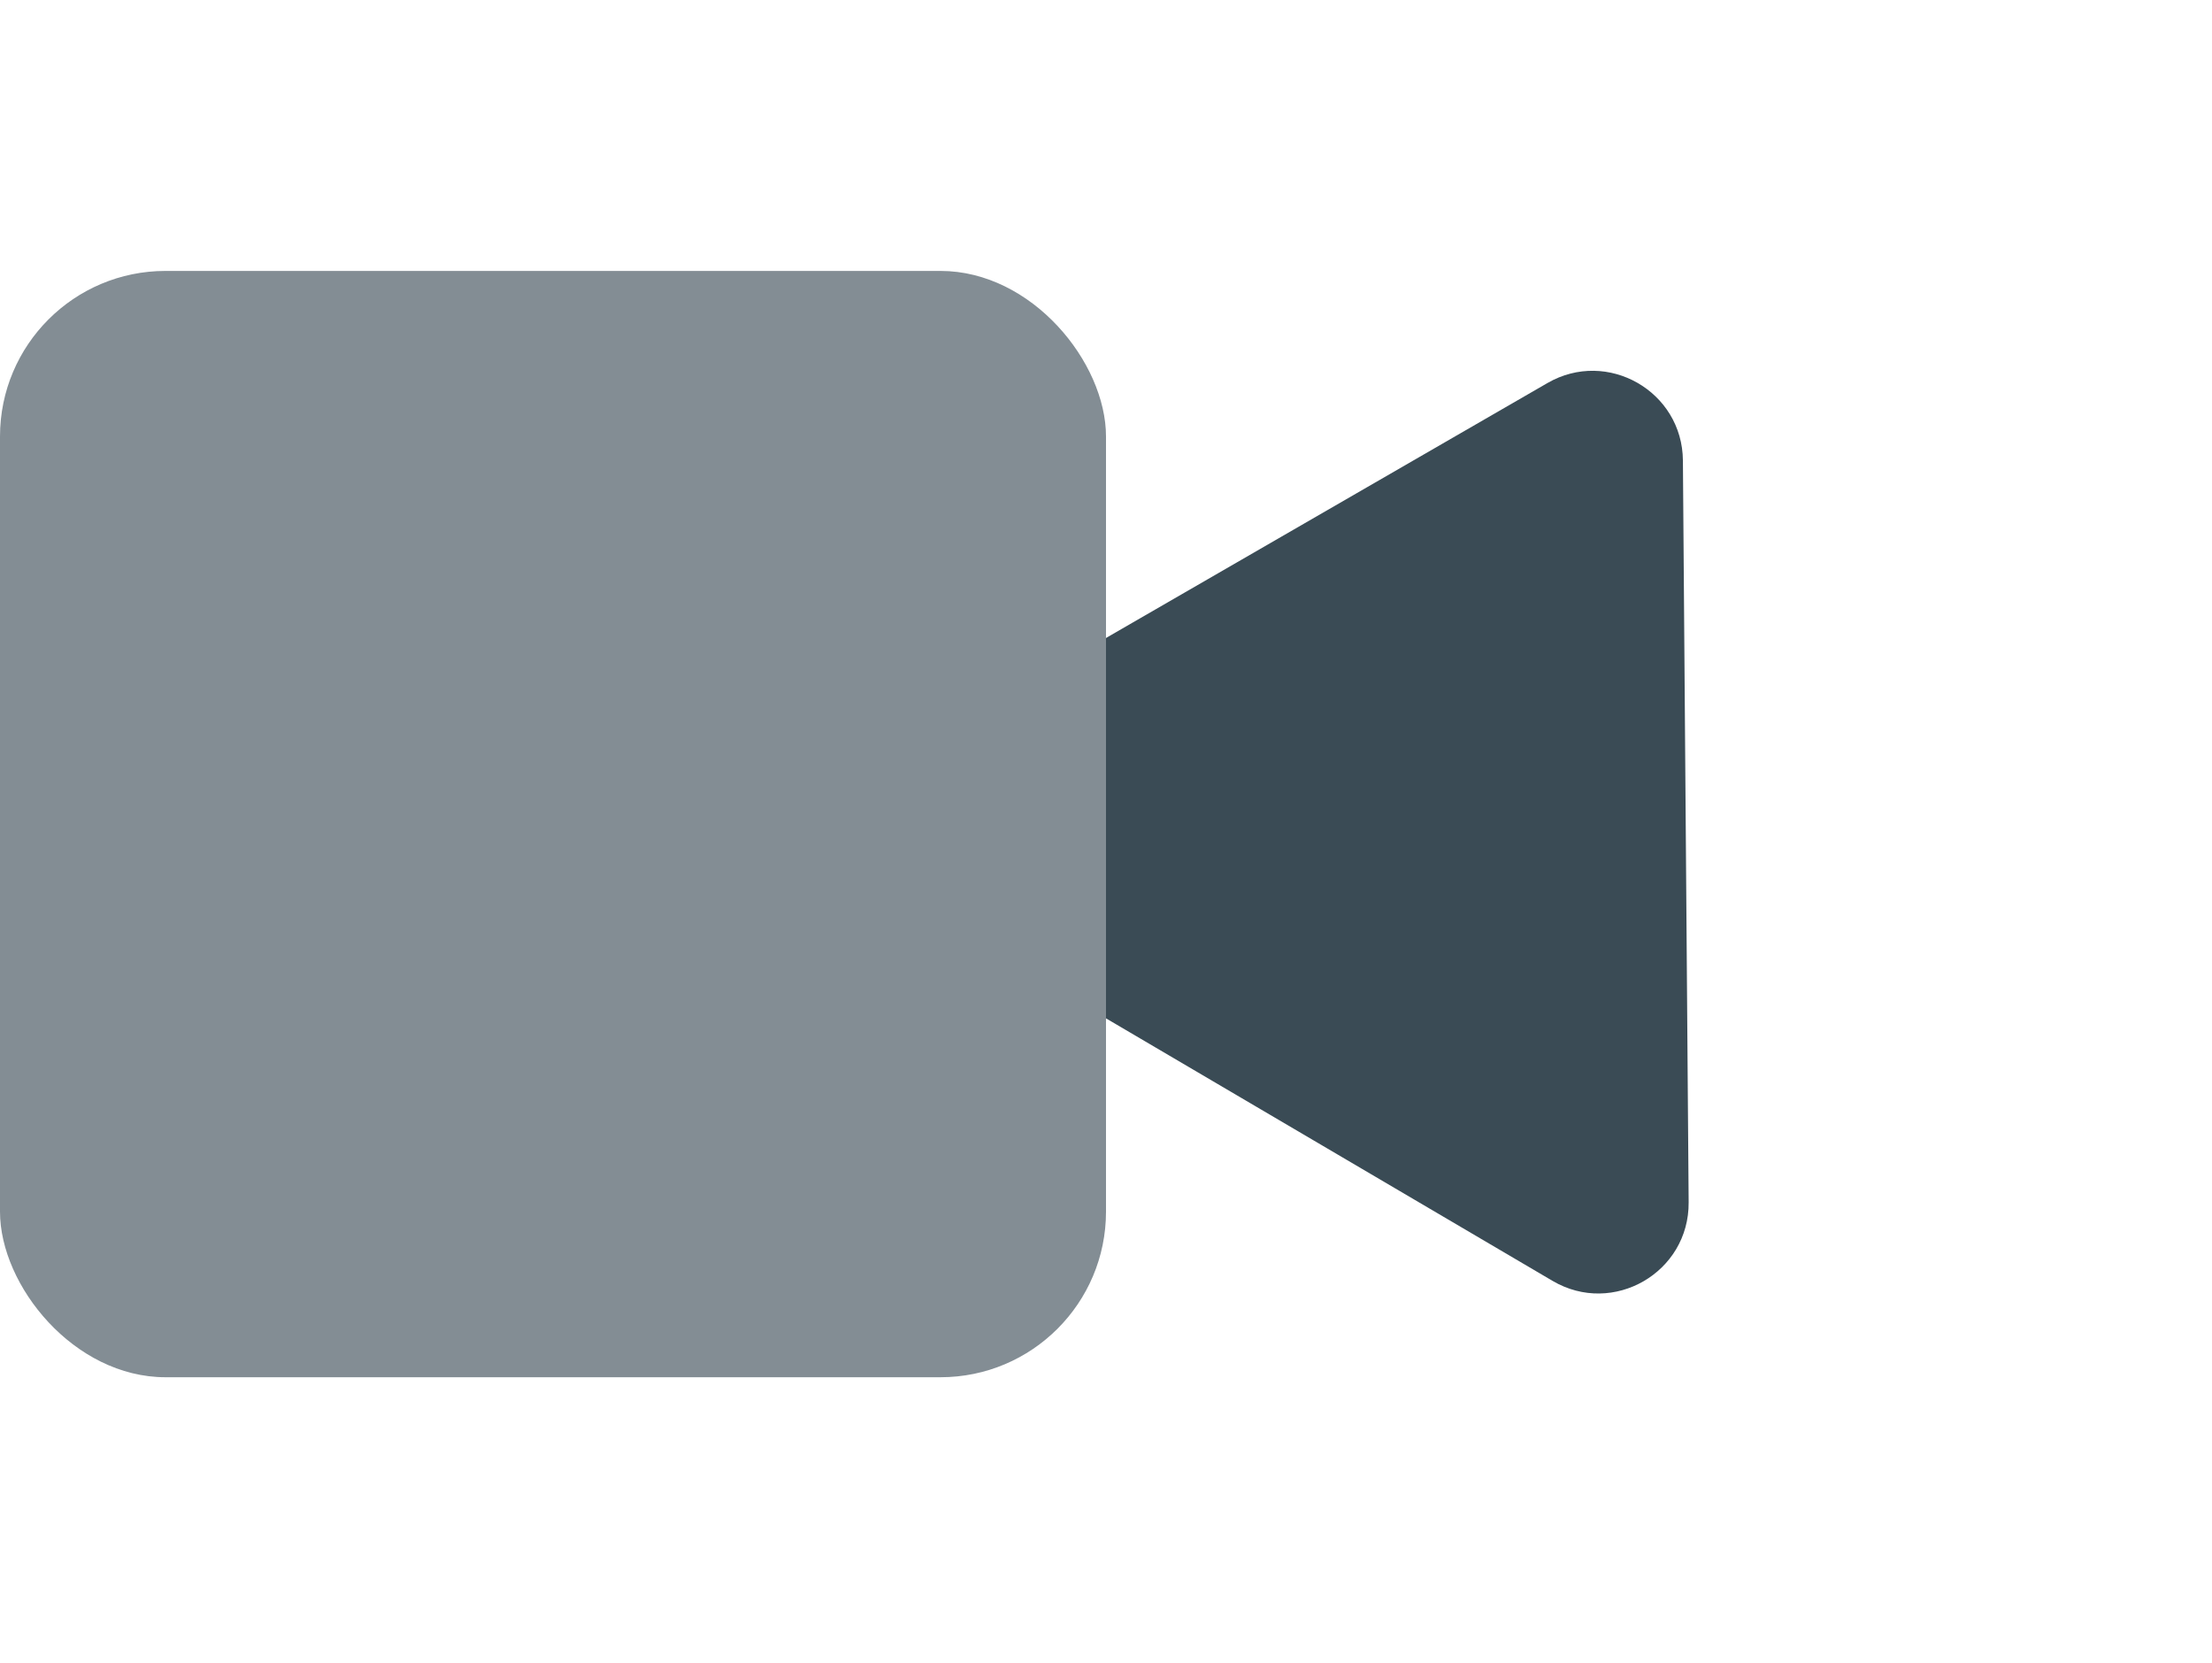 <svg width="294" height="221" viewBox="0 0 294 221" fill="none" xmlns="http://www.w3.org/2000/svg">
<path d="M224.441 159.763C224.514 169.083 214.397 174.924 206.362 170.201L121.379 120.255C113.451 115.596 113.495 104.116 121.46 99.517L205.678 50.894C213.643 46.296 223.607 51.997 223.678 61.193L224.441 159.763Z" fill="#3A4B55"/>
<rect y="36" width="147" height="147" rx="22" fill="#838D94"/>
</svg>
